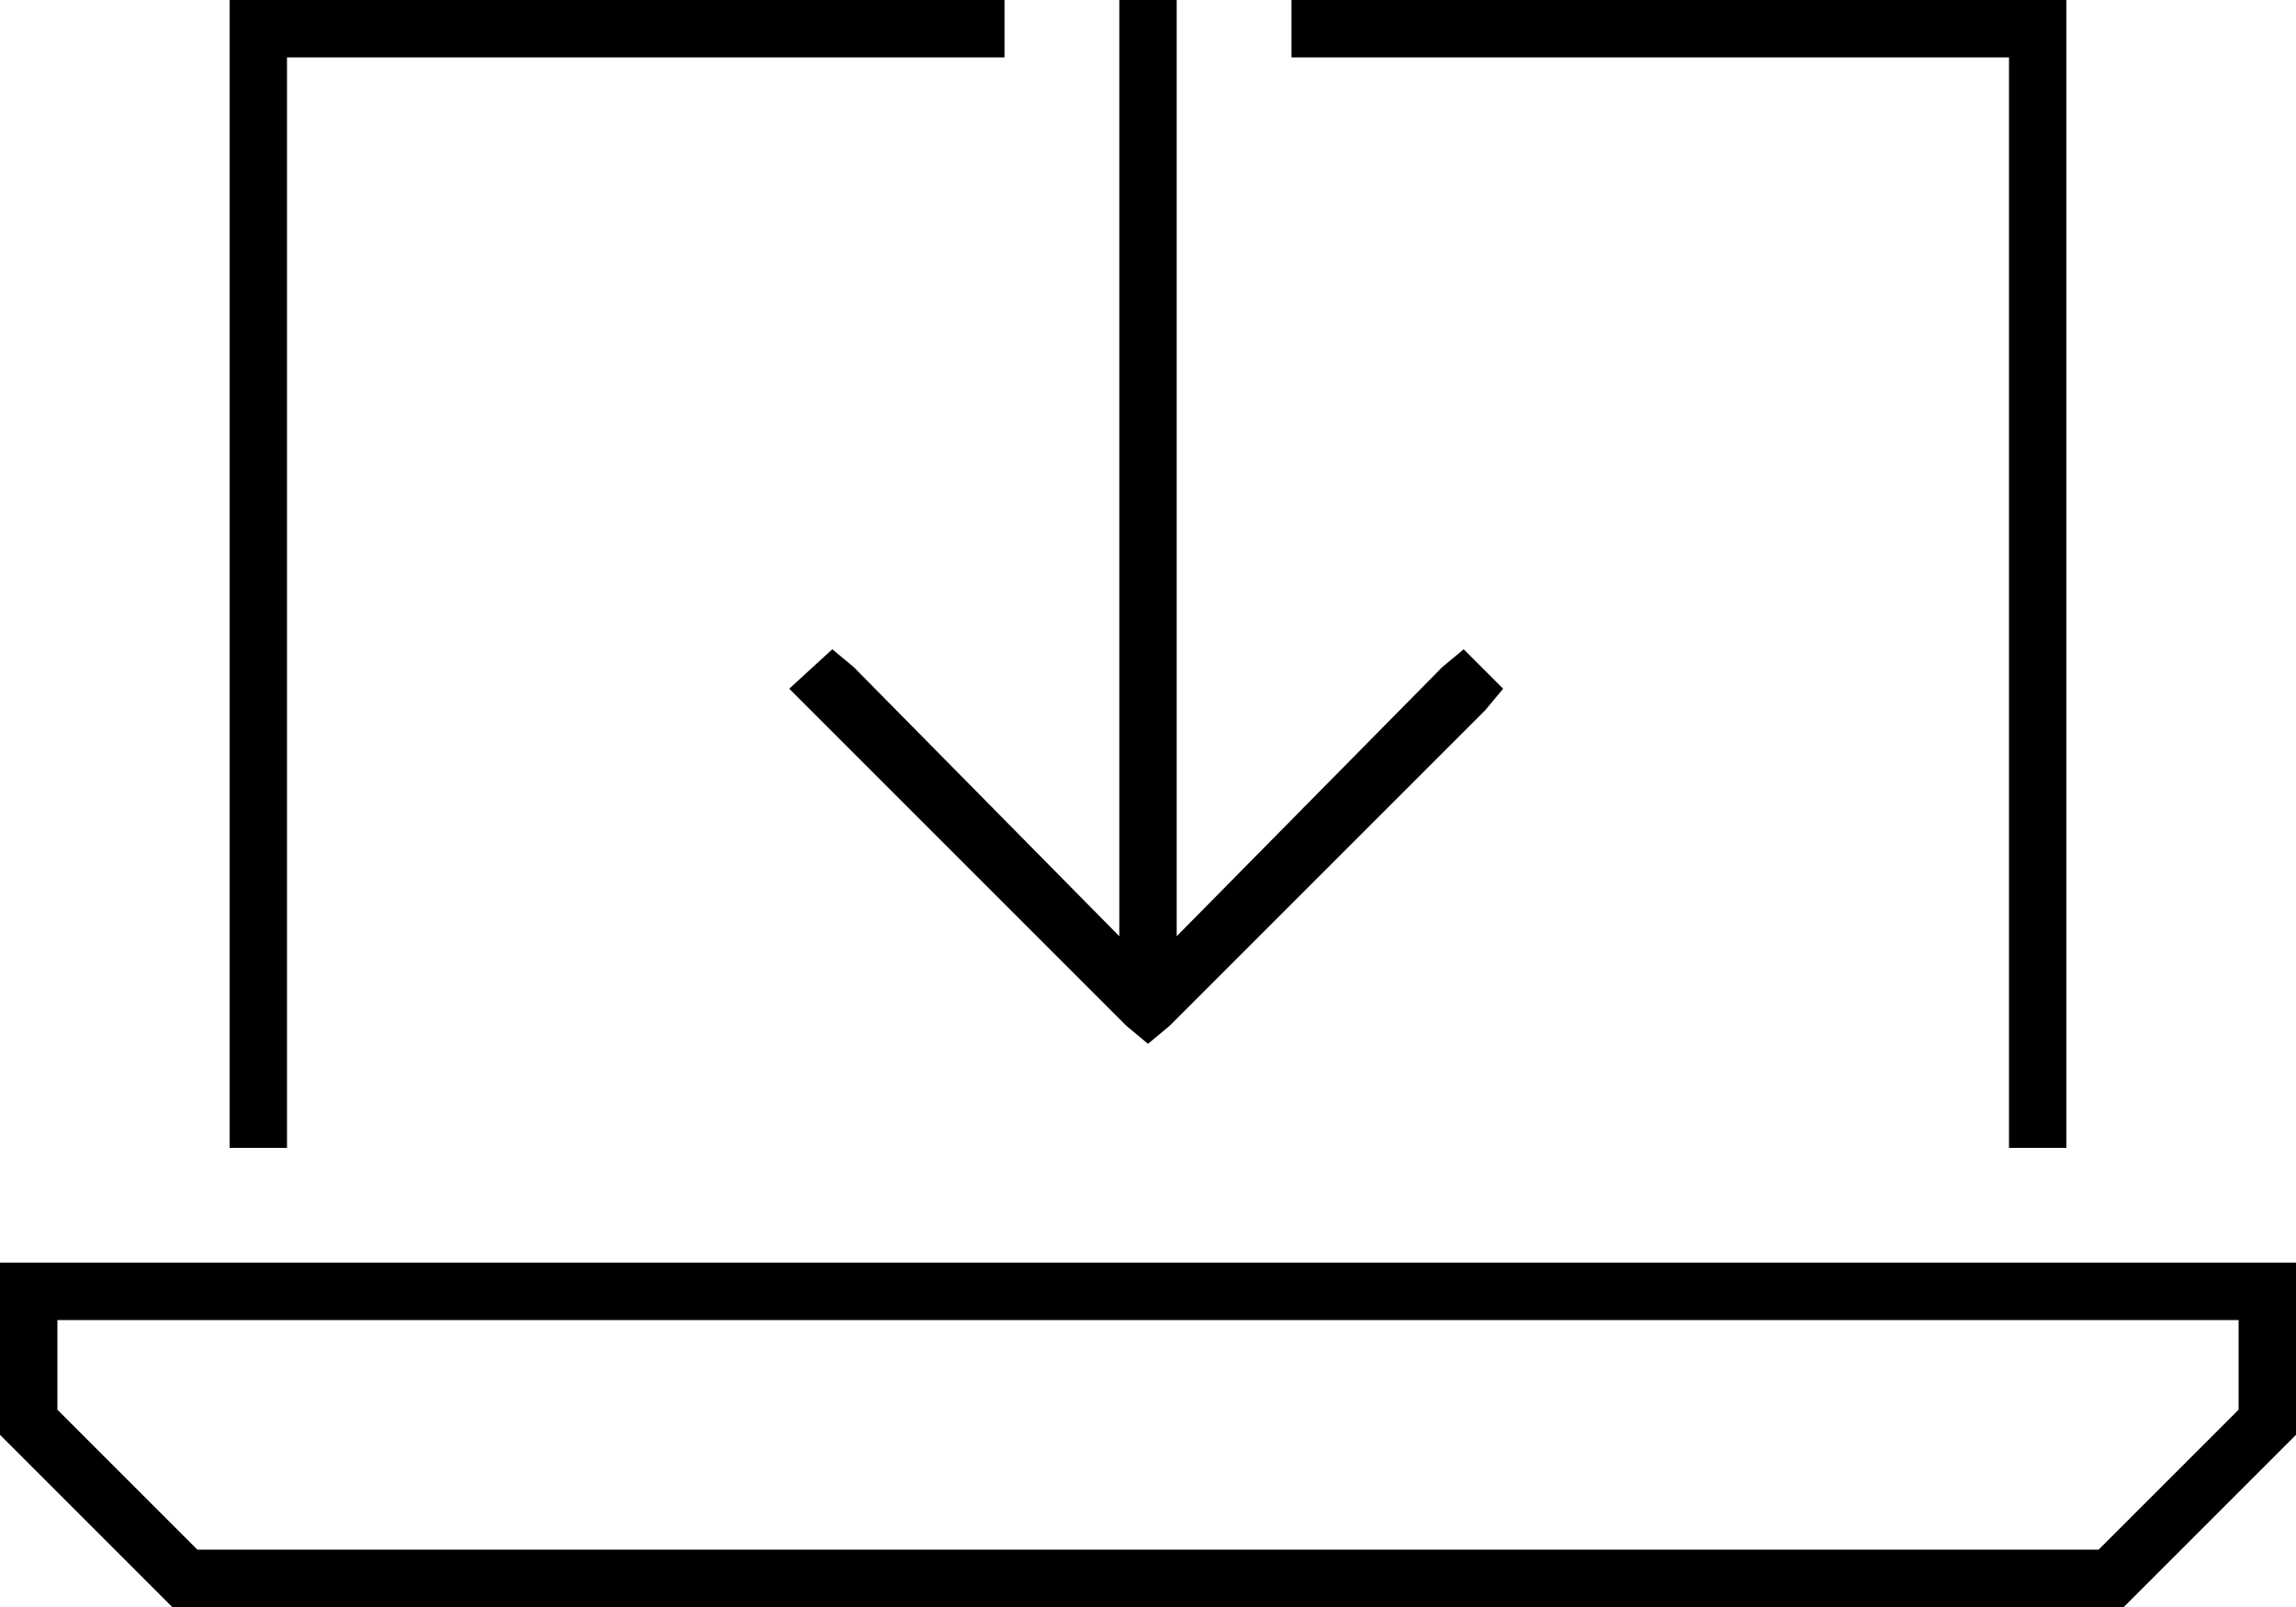 <svg xmlns="http://www.w3.org/2000/svg" viewBox="0 0 640 448">
  <path d="M 80 0 L 280 0 L 80 0 L 280 0 L 280 16 L 280 16 L 80 16 L 80 16 L 80 320 L 80 320 L 64 320 L 64 320 L 64 16 L 64 16 L 64 0 L 64 0 L 80 0 L 80 0 Z M 560 16 L 360 16 L 560 16 L 360 16 L 360 0 L 360 0 L 560 0 L 576 0 L 576 16 L 576 16 L 576 320 L 576 320 L 560 320 L 560 320 L 560 16 L 560 16 Z M 55 432 L 585 432 L 55 432 L 585 432 L 624 393 L 624 393 L 624 368 L 624 368 L 16 368 L 16 368 L 16 393 L 16 393 L 55 432 L 55 432 Z M 640 352 L 640 368 L 640 352 L 640 368 L 640 400 L 640 400 L 592 448 L 592 448 L 48 448 L 48 448 L 0 400 L 0 400 L 0 368 L 0 368 L 0 352 L 0 352 L 16 352 L 640 352 Z M 328 8 L 328 261 L 328 8 L 328 261 L 402 186 L 402 186 L 408 181 L 408 181 L 419 192 L 419 192 L 414 198 L 414 198 L 326 286 L 326 286 L 320 291 L 320 291 L 314 286 L 314 286 L 226 198 L 226 198 L 220 192 L 220 192 L 232 181 L 232 181 L 238 186 L 238 186 L 312 261 L 312 261 L 312 8 L 312 8 L 312 0 L 312 0 L 328 0 L 328 0 L 328 8 L 328 8 Z" />
</svg>